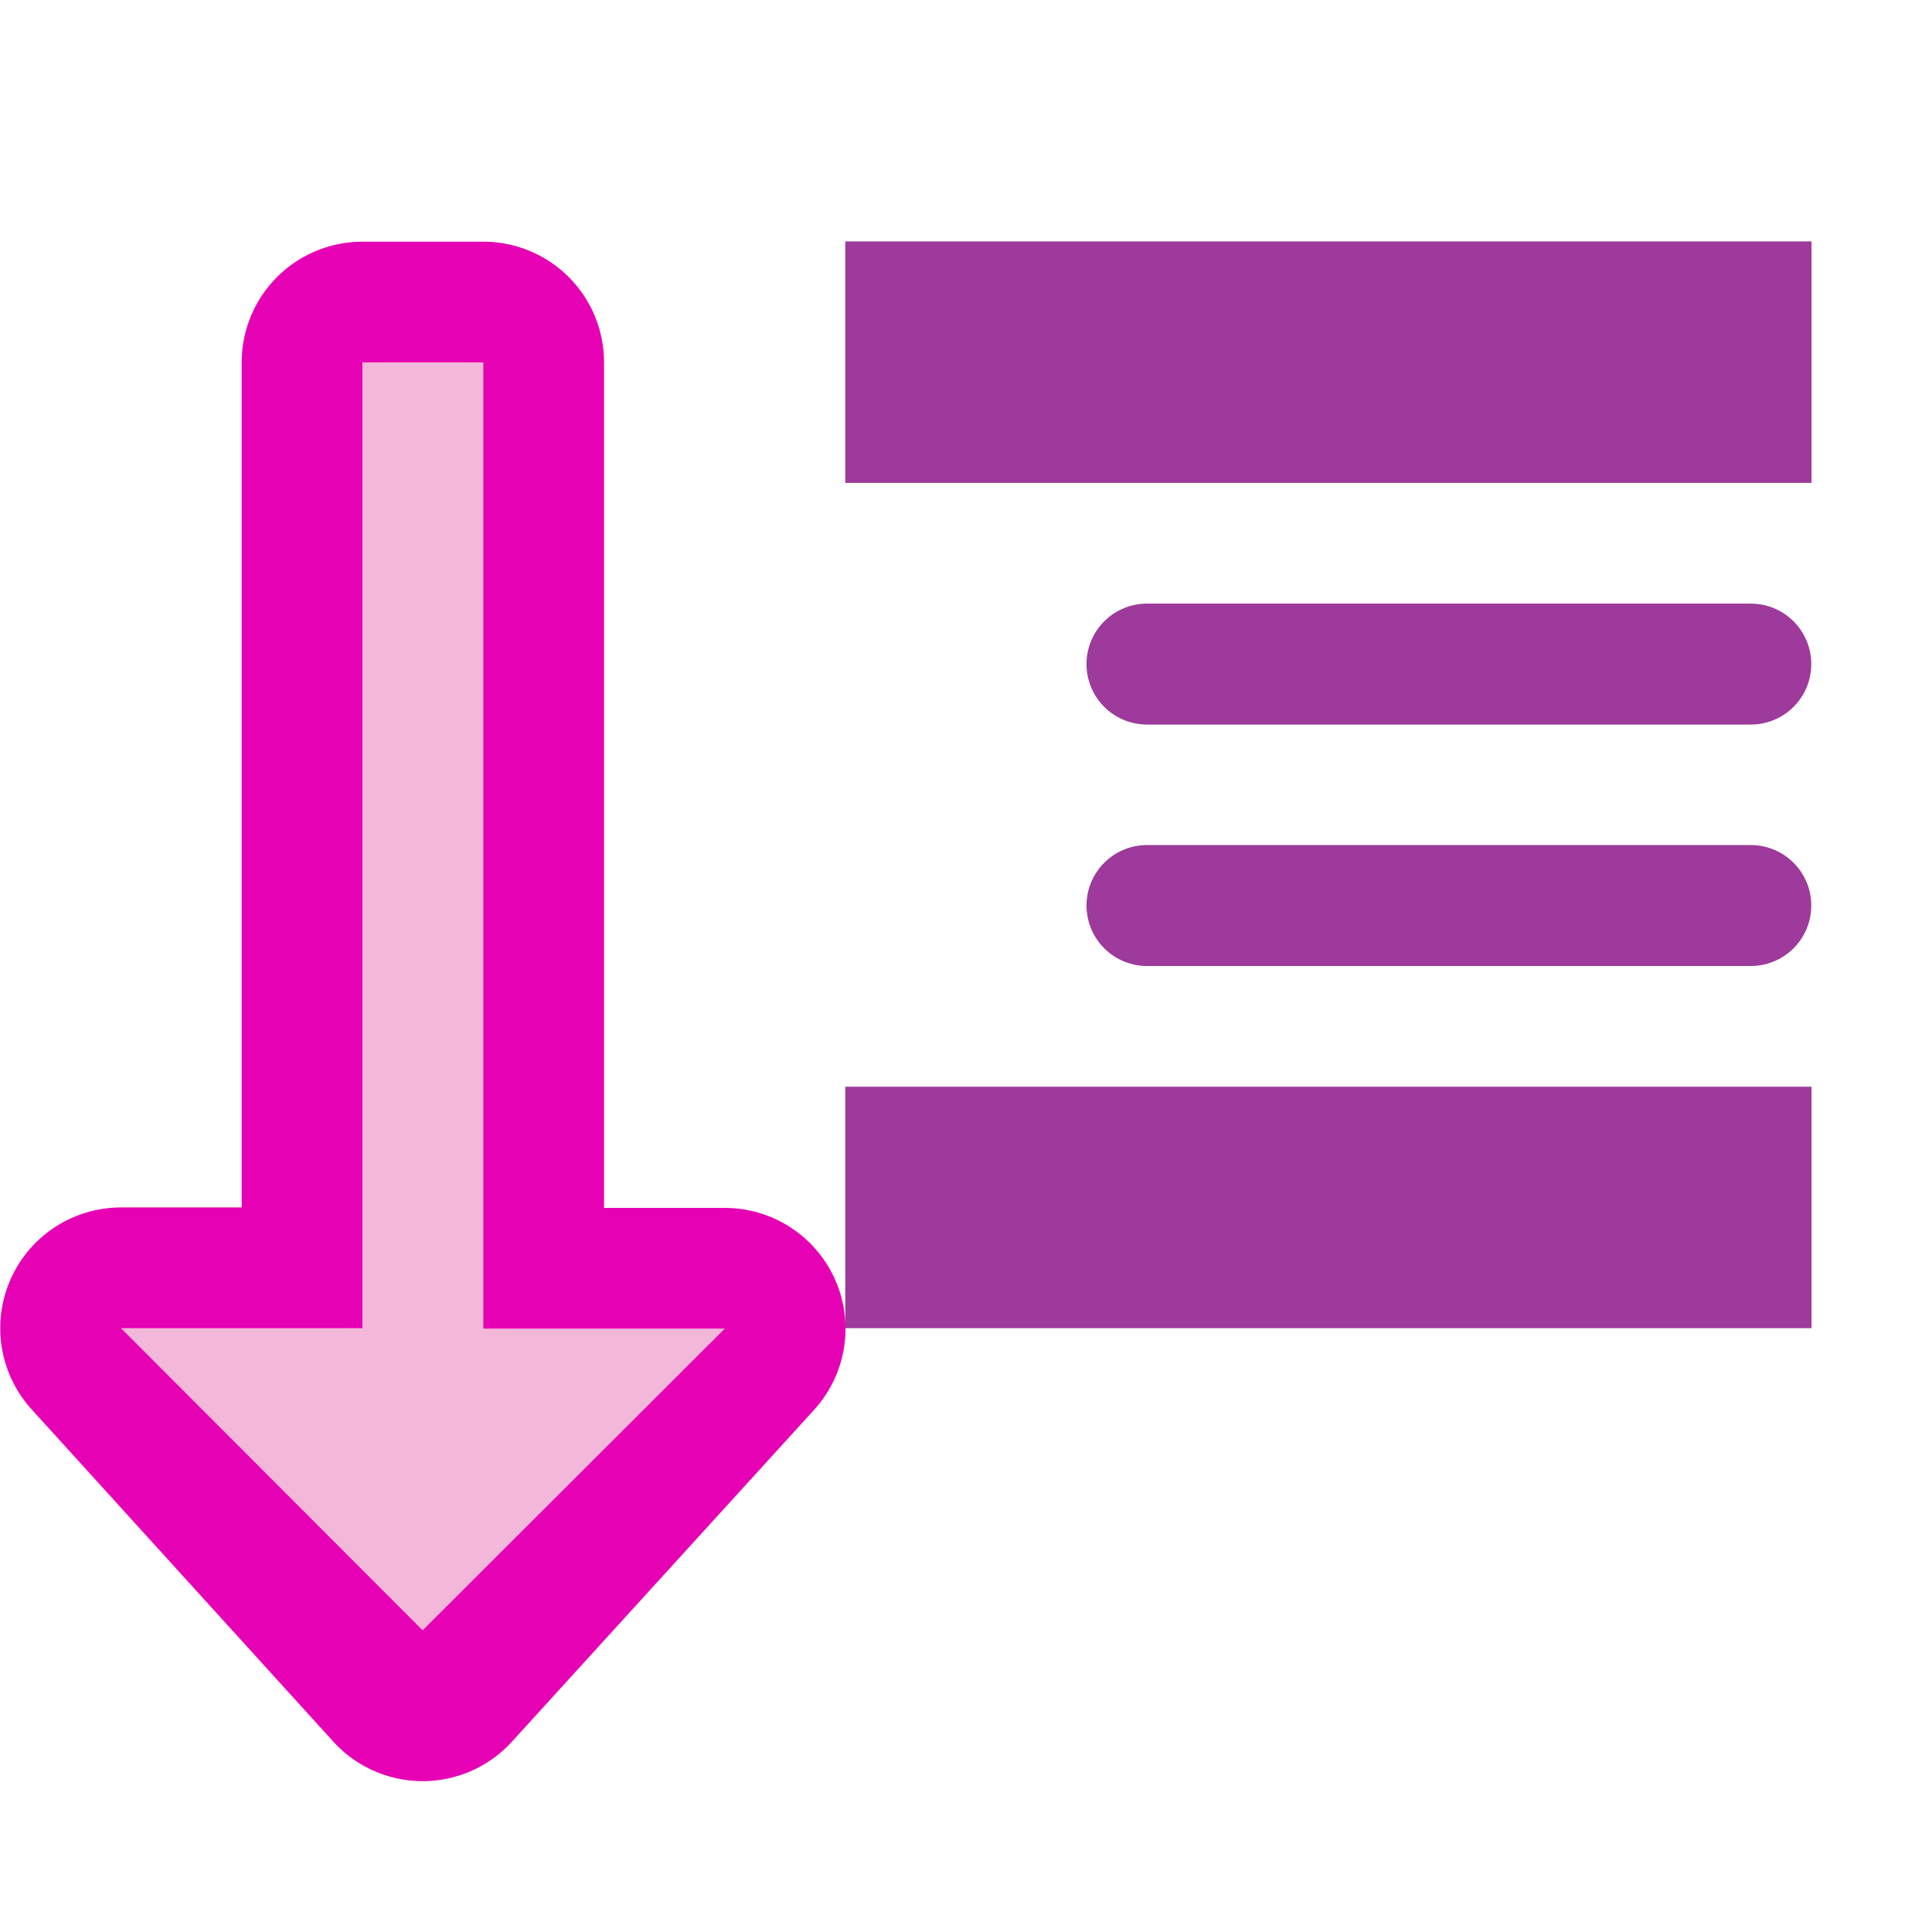 <?xml version="1.0" encoding="UTF-8" standalone="no"?>
<svg
   xmlns:dc="http://purl.org/dc/elements/1.1/"
   xmlns:cc="http://creativecommons.org/ns#"
   xmlns:rdf="http://www.w3.org/1999/02/22-rdf-syntax-ns#"
   xmlns:svg="http://www.w3.org/2000/svg"
   xmlns="http://www.w3.org/2000/svg"
   xmlns:sodipodi="http://sodipodi.sourceforge.net/DTD/sodipodi-0.dtd"
   xmlns:inkscape="http://www.inkscape.org/namespaces/inkscape"
   height="16"
   viewBox="0 0 4.233 4.233"
   width="16"
   version="1.1"
   id="svg49"
   sodipodi:docname="sc_outlineexpandall.svg"
   inkscape:version="0.92.4 (unknown)"
   inkscape:export-filename="/home/annisaauliarasyidah/Desktop/4_242 (aulia)/sc 222/sc_outlineexpandall.png"
   inkscape:export-xdpi="96"
   inkscape:export-ydpi="96">
  <defs
     id="defs53" />
  <sodipodi:namedview
     pagecolor="#ffffff"
     bordercolor="#666666"
     borderopacity="1"
     objecttolerance="10"
     gridtolerance="10"
     guidetolerance="10"
     inkscape:pageopacity="0"
     inkscape:pageshadow="2"
     inkscape:window-width="1366"
     inkscape:window-height="707"
     id="namedview51"
     showgrid="true"
     inkscape:zoom="20.85965"
     inkscape:cx="-4.1310172"
     inkscape:cy="8"
     inkscape:window-x="0"
     inkscape:window-y="0"
     inkscape:window-maximized="1"
     inkscape:current-layer="svg49">
    <inkscape:grid
       type="xygrid"
       id="grid862" />
  </sodipodi:namedview>
  <linearGradient
     id="a"
     gradientUnits="userSpaceOnUse"
     x1="26.591"
     x2="26.591"
     y1="291.708"
     y2="275.069"
     gradientTransform="matrix(0.125,0,0,0.125,-2.398,-32.892)">
    <stop
       offset="0"
       stop-color="#d4f3d8"
       id="stop2" />
    <stop
       offset="1"
       stop-color="#fff"
       stop-opacity="0"
       id="stop4" />
  </linearGradient>
  <linearGradient
     id="b"
     gradientUnits="userSpaceOnUse"
     x1="48.499"
     x2="59.745"
     y1="92.9"
     y2="-29.167">
    <stop
       offset="0"
       stop-color="#fff"
       id="stop7" />
    <stop
       offset="1"
       stop-color="#fff"
       stop-opacity="0"
       id="stop9" />
  </linearGradient>
  <filter
     id="c">
    <feGaussianBlur
       stdDeviation=".385"
       id="feGaussianBlur12" />
  </filter>
  <linearGradient
     id="d"
     gradientUnits="userSpaceOnUse"
     x1="29.337"
     x2="28.96"
     y1="269.956"
     y2="293.745"
     gradientTransform="matrix(0.125,0,0,0.125,-2.398,-32.892)">
    <stop
       offset="0"
       stop-color="#bbffc8"
       id="stop15" />
    <stop
       offset="1"
       stop-color="#00ae10"
       id="stop17" />
  </linearGradient>
  <linearGradient
     id="e"
     gradientUnits="userSpaceOnUse"
     x1="22.154"
     x2="29.406"
     y1="265.703"
     y2="292.767"
     gradientTransform="matrix(0.125,0,0,0.125,-2.398,-32.892)">
    <stop
       offset="0"
       stop-color="#2cc742"
       id="stop20" />
    <stop
       offset="1"
       stop-color="#008a0d"
       id="stop22" />
  </linearGradient>
  <path
     inkscape:connector-curvature="0"
     style="fill:none;stroke:#e602b4;stroke-width:0.529;stroke-linecap:round;stroke-linejoin:round"
     id="path25"
     d="M 0.926,3.638 0.265,2.91 H 0.794 V 0.794 h 0.265 v 2.117 h 0.529 z" />
  <path
     inkscape:connector-curvature="0"
     style="fill:#f3b7d9;fill-rule:evenodd;stroke-width:0.125"
     id="path27"
     d="M 0.926,3.572 0.265,2.91 H 0.794 V 0.794 h 0.265 v 2.117 h 0.529 z" />
  <path
     d="m1.852.529h2.117v.529h-2.117z"
     fill="#3877c9"
     id="path35"
     style="fill:#9d3a9b" />
  <path
     d="m1.852 2.381h2.117v.529h-2.117z"
     fill="#3877c9"
     id="path47"
     style="fill:#9d3a9b" />
  <path
     inkscape:connector-curvature="0"
     id="path886"
     d="m 3.836,1.455 c -1.323,0 -1.323,0 -1.323,0 v 0"
     style="fill:#e602b4;stroke:#9d3a9b;stroke-width:0.265;stroke-linecap:round;stroke-linejoin:miter;stroke-miterlimit:4;stroke-dasharray:none;stroke-opacity:1" />
  <path
     style="fill:#e602b4;stroke:#9d3a9b;stroke-width:0.265;stroke-linecap:round;stroke-linejoin:miter;stroke-miterlimit:4;stroke-dasharray:none;stroke-opacity:1"
     d="m 3.836,1.984 c -1.323,0 -1.323,0 -1.323,0 v 0"
     id="path888"
     inkscape:connector-curvature="0" />
</svg>
